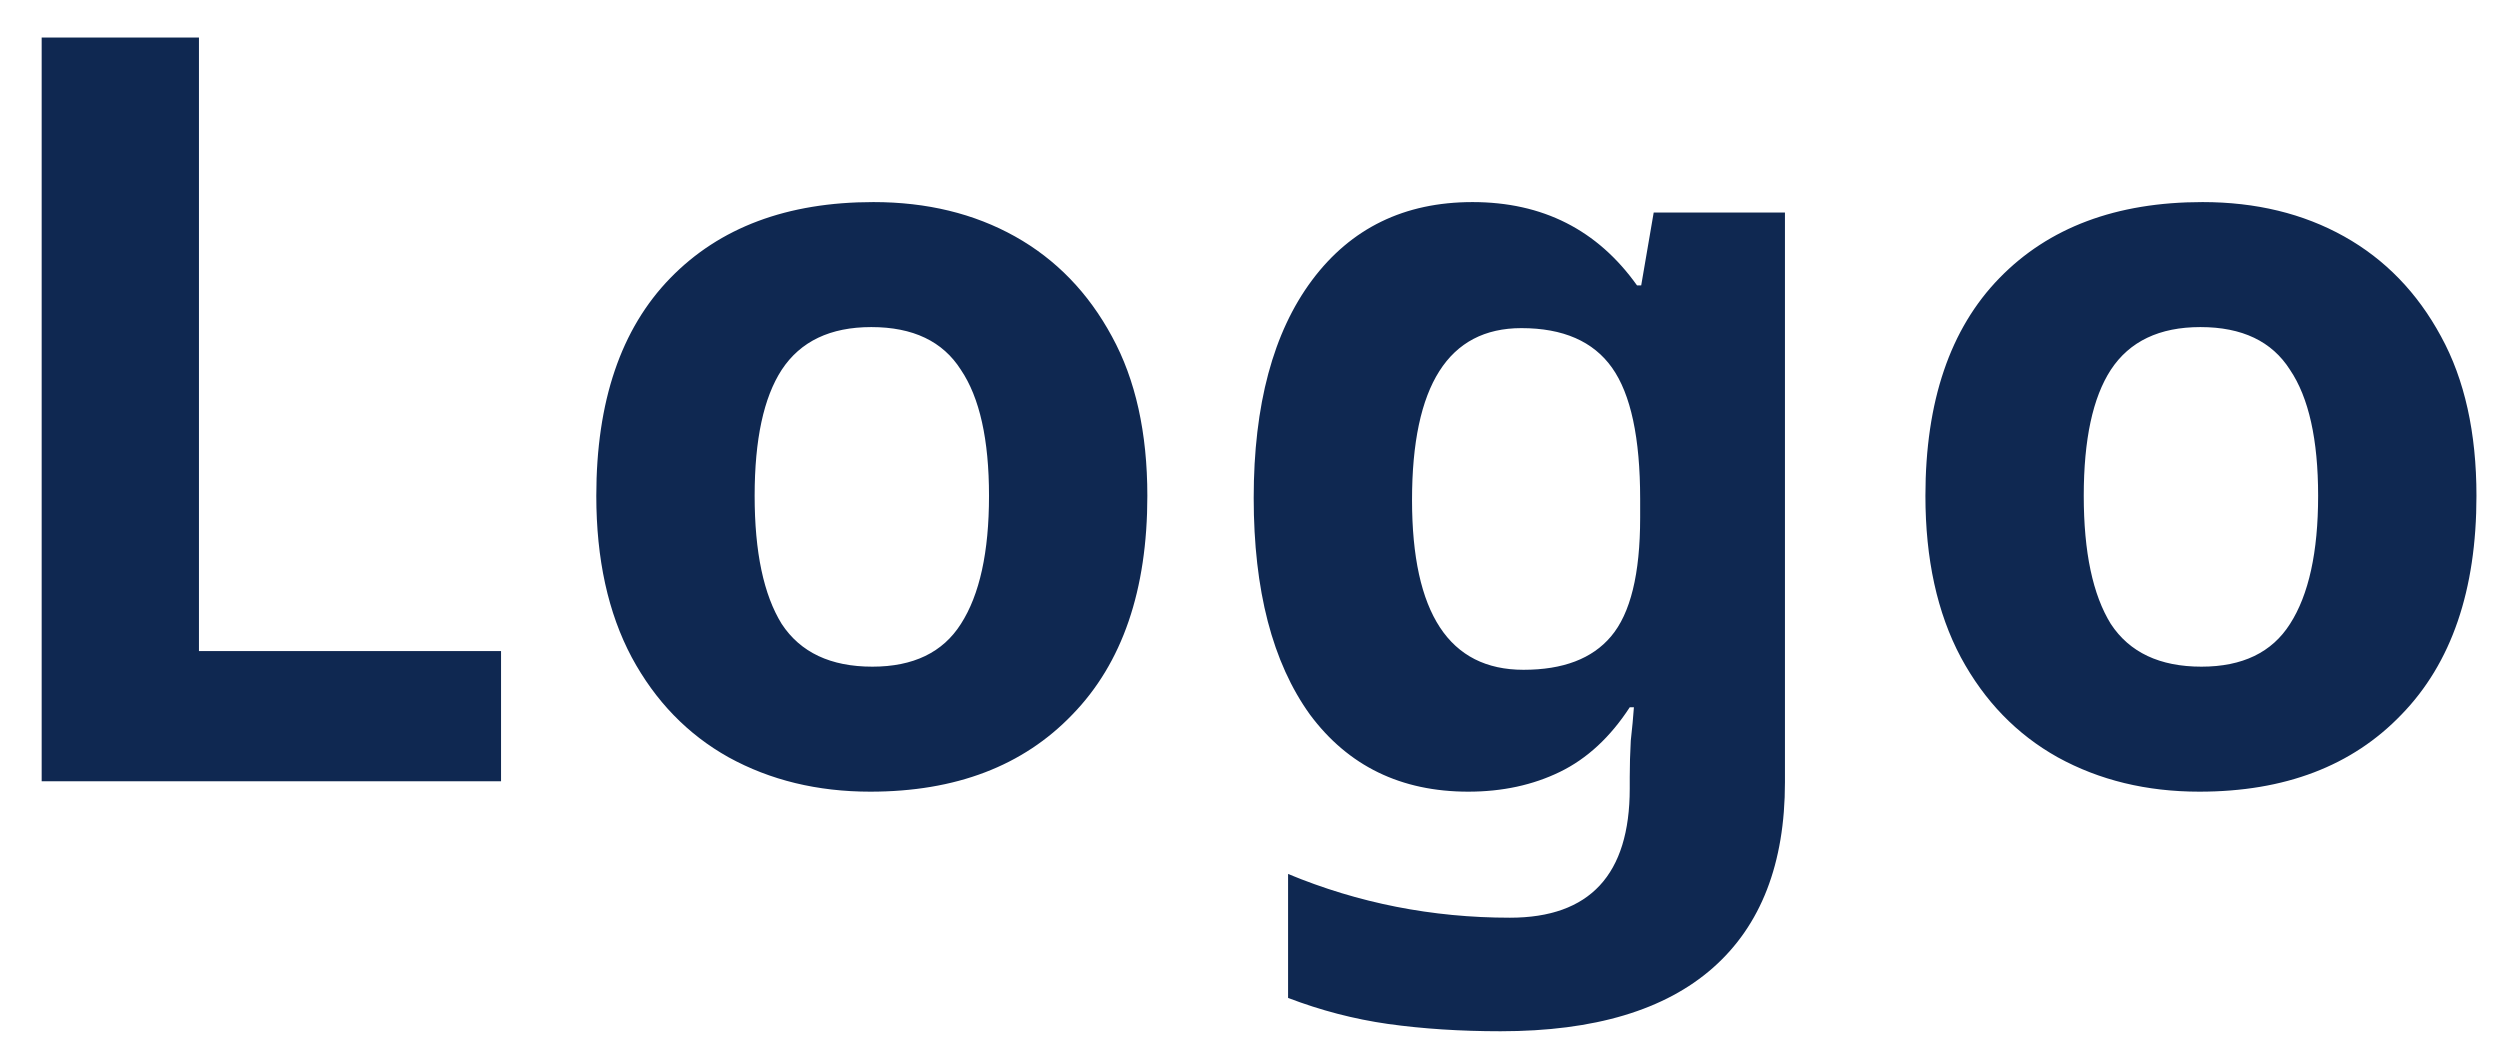 <svg width="48" height="20" viewBox="0 0 48 20" fill="none" xmlns="http://www.w3.org/2000/svg">
<path id="Logo" d="M0.8 15V0.72H3.82V12.5H9.62V15H0.8ZM22.029 9.52C22.029 11.333 21.549 12.733 20.589 13.72C19.642 14.707 18.349 15.2 16.709 15.2C15.695 15.2 14.789 14.98 13.989 14.54C13.202 14.1 12.582 13.46 12.129 12.62C11.675 11.767 11.449 10.733 11.449 9.52C11.449 7.707 11.922 6.313 12.869 5.34C13.815 4.367 15.115 3.88 16.769 3.88C17.795 3.88 18.702 4.1 19.489 4.54C20.275 4.98 20.895 5.62 21.349 6.46C21.802 7.287 22.029 8.307 22.029 9.52ZM14.489 9.52C14.489 10.6 14.662 11.42 15.009 11.98C15.369 12.527 15.949 12.8 16.749 12.8C17.535 12.8 18.102 12.527 18.449 11.98C18.809 11.42 18.989 10.6 18.989 9.52C18.989 8.44 18.809 7.633 18.449 7.1C18.102 6.553 17.529 6.28 16.729 6.28C15.942 6.28 15.369 6.553 15.009 7.1C14.662 7.633 14.489 8.44 14.489 9.52ZM28.271 3.88C29.618 3.88 30.671 4.413 31.431 5.48H31.511L31.751 4.08H34.271V15.02C34.271 16.58 33.811 17.767 32.891 18.58C31.971 19.393 30.611 19.8 28.811 19.8C28.038 19.8 27.318 19.753 26.651 19.66C25.998 19.567 25.358 19.4 24.731 19.16V16.78C26.078 17.34 27.498 17.62 28.991 17.62C30.525 17.62 31.291 16.793 31.291 15.14V14.92C31.291 14.693 31.298 14.46 31.311 14.22C31.338 13.98 31.358 13.767 31.371 13.58H31.291C30.918 14.153 30.471 14.567 29.951 14.82C29.431 15.073 28.845 15.2 28.191 15.2C26.898 15.2 25.885 14.707 25.151 13.72C24.431 12.72 24.071 11.333 24.071 9.56C24.071 7.773 24.445 6.38 25.191 5.38C25.938 4.38 26.965 3.88 28.271 3.88ZM29.211 6.3C27.811 6.3 27.111 7.4 27.111 9.6C27.111 11.773 27.825 12.86 29.251 12.86C30.011 12.86 30.571 12.647 30.931 12.22C31.305 11.78 31.491 11.02 31.491 9.94V9.58C31.491 8.407 31.311 7.567 30.951 7.06C30.591 6.553 30.011 6.3 29.211 6.3ZM47.548 9.52C47.548 11.333 47.068 12.733 46.108 13.72C45.161 14.707 43.868 15.2 42.228 15.2C41.214 15.2 40.308 14.98 39.508 14.54C38.721 14.1 38.101 13.46 37.648 12.62C37.194 11.767 36.968 10.733 36.968 9.52C36.968 7.707 37.441 6.313 38.388 5.34C39.334 4.367 40.634 3.88 42.288 3.88C43.314 3.88 44.221 4.1 45.008 4.54C45.794 4.98 46.414 5.62 46.868 6.46C47.321 7.287 47.548 8.307 47.548 9.52ZM40.008 9.52C40.008 10.6 40.181 11.42 40.528 11.98C40.888 12.527 41.468 12.8 42.268 12.8C43.054 12.8 43.621 12.527 43.968 11.98C44.328 11.42 44.508 10.6 44.508 9.52C44.508 8.44 44.328 7.633 43.968 7.1C43.621 6.553 43.048 6.28 42.248 6.28C41.461 6.28 40.888 6.553 40.528 7.1C40.181 7.633 40.008 8.44 40.008 9.52Z" fill="#0F2851"/>
</svg>
